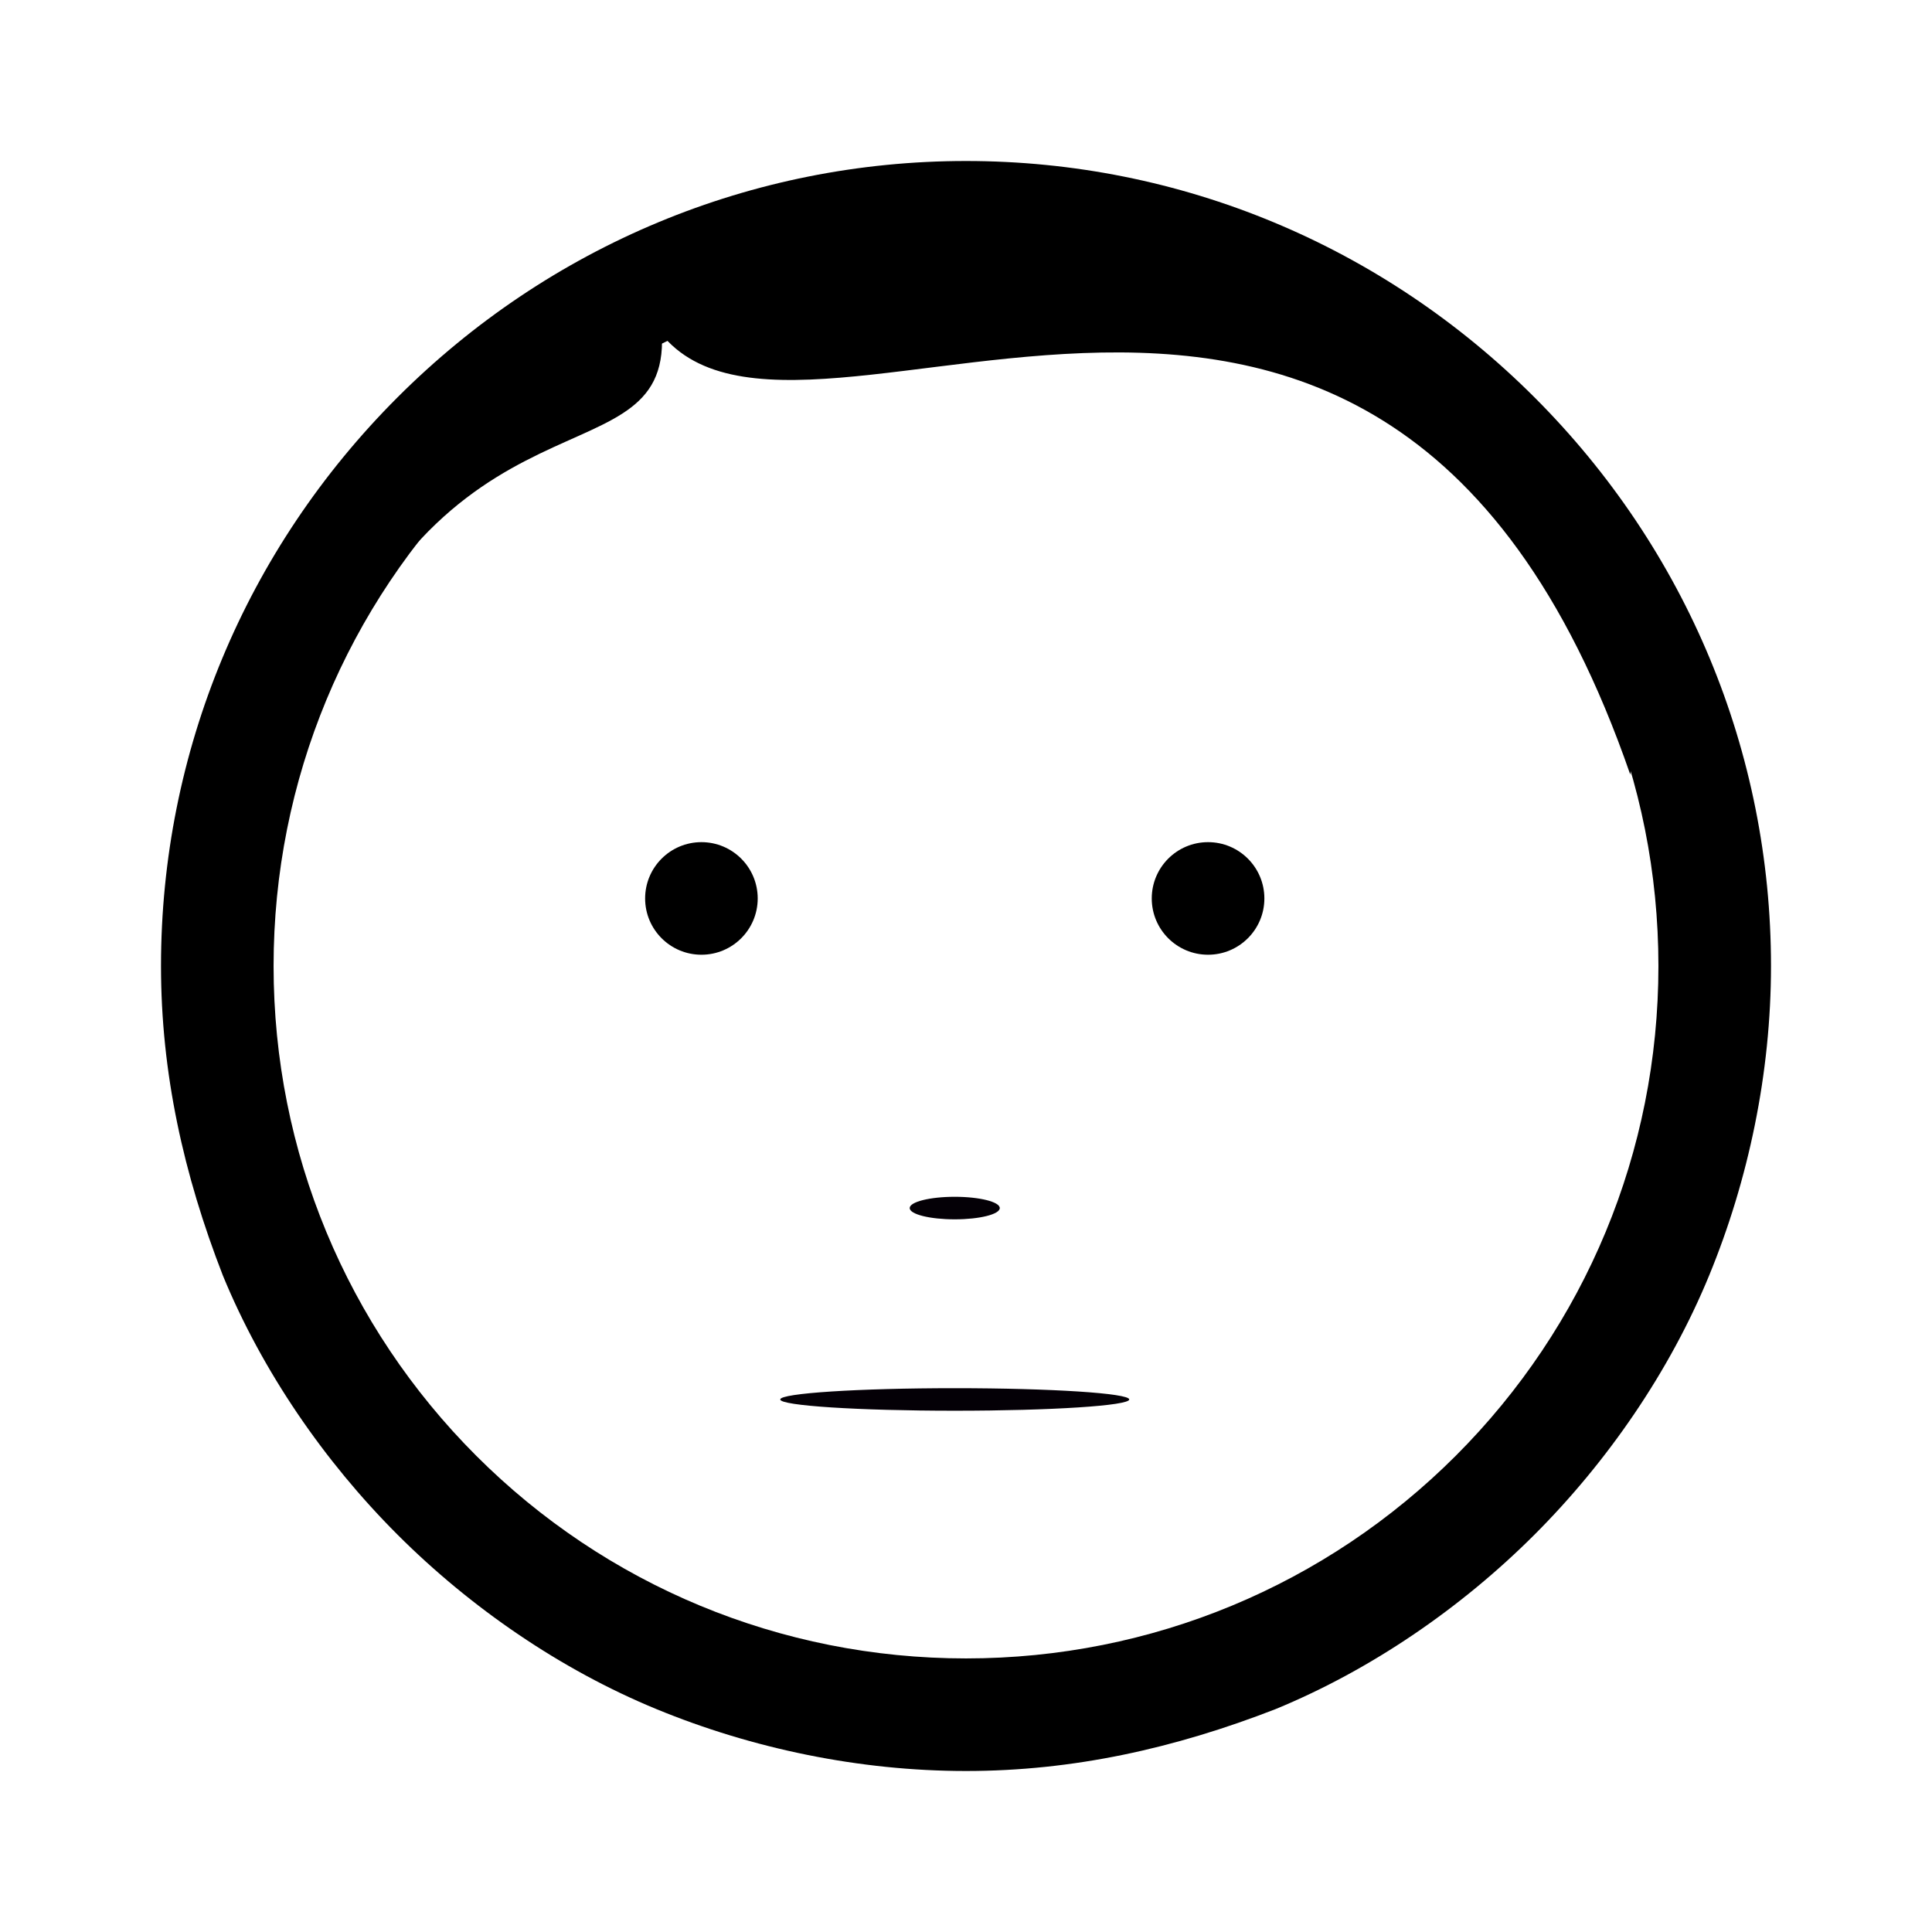 <svg width="48" height="48" viewBox="0 0 48 48" fill="none" xmlns="http://www.w3.org/2000/svg">
<path d="M24 4C18.685 4 13.65 6.098 9.874 9.874C6.098 13.65 4 18.685 4 24C4 26.657 4.559 29.175 5.538 31.692C6.517 34.07 8.056 36.308 9.874 38.126C11.692 39.944 13.93 41.483 16.308 42.462C18.685 43.441 21.343 44 24 44C26.657 44 29.175 43.441 31.692 42.462C34.07 41.483 36.308 39.944 38.126 38.126C39.944 36.308 41.483 34.07 42.462 31.692C43.441 29.315 44 26.657 44 24C44 18.685 41.902 13.65 38.126 9.874C34.35 6.098 29.315 4 24 4ZM24 6.797C28.615 6.797 32.951 8.615 36.168 11.832C39.385 15.049 41.203 19.385 41.203 24C41.203 28.615 39.385 32.951 36.168 36.168C32.951 39.385 28.615 41.203 24 41.203C19.385 41.203 15.049 39.385 11.832 36.168C8.615 32.951 6.797 28.615 6.797 24C6.797 19.385 8.615 15.049 11.832 11.832C15.049 8.615 19.385 6.797 24 6.797Z" fill="black"/>
<path d="M17.427 23.72C18.199 23.72 18.825 23.094 18.825 22.322C18.825 21.549 18.199 20.923 17.427 20.923C16.654 20.923 16.028 21.549 16.028 22.322C16.028 23.094 16.654 23.72 17.427 23.72Z" fill="black"/>
<path d="M30.014 23.72C30.786 23.72 31.413 23.094 31.413 22.322C31.413 21.549 30.786 20.923 30.014 20.923C29.241 20.923 28.615 21.549 28.615 22.322C28.615 23.094 29.241 23.72 30.014 23.72Z" fill="black"/>
<path d="M23.72 35.049C26.115 35.049 28.056 34.924 28.056 34.769C28.056 34.615 26.115 34.489 23.72 34.489C21.326 34.489 19.385 34.615 19.385 34.769C19.385 34.924 21.326 35.049 23.72 35.049Z" fill="#040006"/>
<path d="M23.72 30.294C24.338 30.294 24.839 30.169 24.839 30.014C24.839 29.86 24.338 29.734 23.72 29.734C23.102 29.734 22.601 29.86 22.601 30.014C22.601 30.169 23.102 30.294 23.72 30.294Z" fill="#040006"/>
<path d="M16.028 7.636C18.825 13.79 34.07 0.643 40.504 19.245C41.203 15.049 35.748 0.364 16.028 7.636Z" fill="black"/>
<path d="M16.448 8.476C16.448 12.112 10.434 9.175 7.357 19.245C4 17.706 12.671 7.497 16.448 8.476Z" fill="black"/>
</svg>
